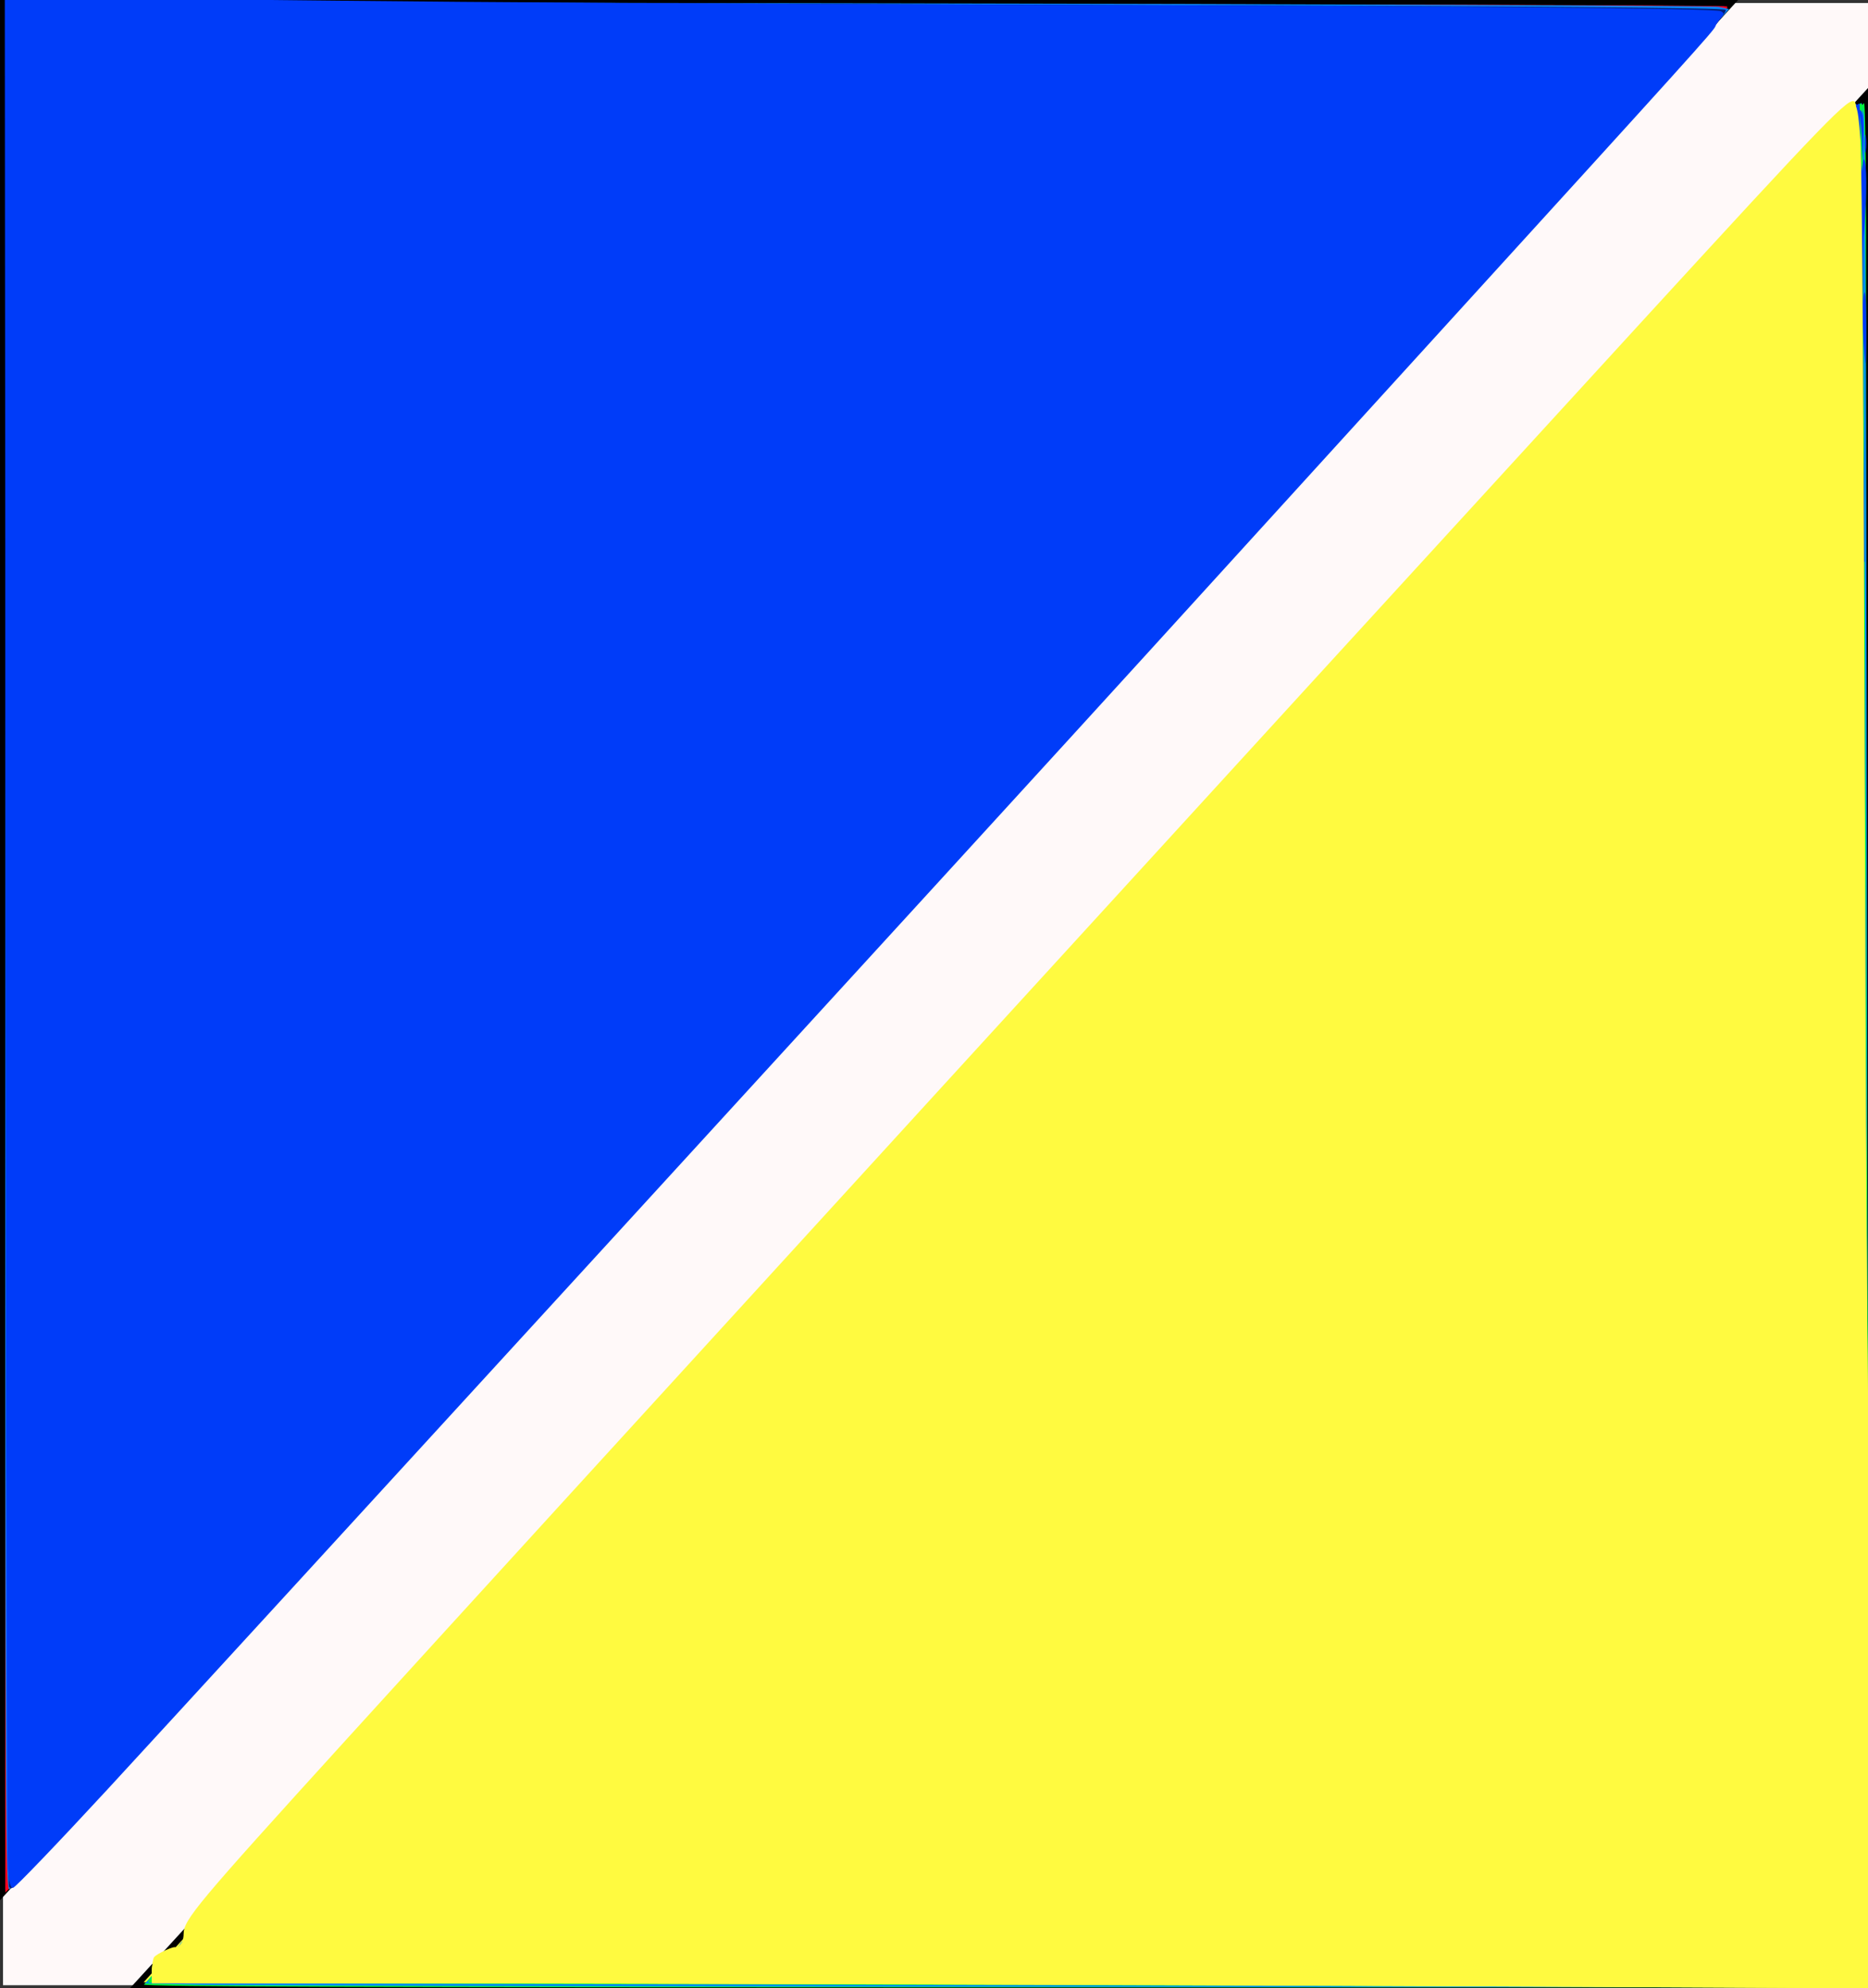 <?xml version="1.0" encoding="UTF-8" standalone="no"?>
<svg
   xmlns:dc="http://purl.org/dc/elements/1.1/"
   xmlns:cc="http://creativecommons.org/ns#"
   xmlns:rdf="http://www.w3.org/1999/02/22-rdf-syntax-ns#"
   xmlns:svg="http://www.w3.org/2000/svg"
   xmlns="http://www.w3.org/2000/svg"
   xmlns:sodipodi="http://sodipodi.sourceforge.net/DTD/sodipodi-0.dtd"
   xmlns:inkscape="http://www.inkscape.org/namespaces/inkscape"
   width="142.923mm"
   height="152.091mm"
   viewBox="0 0 142.923 152.091"
   version="1.1"
   id="svg6"
   sodipodi:docname="BleuVif.Jaune(blanc).svg"
   inkscape:version="1.0.1 (3bc2e813f5, 2020-09-07)">
  <rect x="0" y="0" width="142.923" height="152.091" fill="#333333" stroke="none"/>
  <defs
     id="defs10" />
  <sodipodi:namedview
     pagecolor="#ffffff"
     bordercolor="#666666"
     borderopacity="1"
     objecttolerance="10"
     gridtolerance="10"
     guidetolerance="10"
     inkscape:pageopacity="0"
     inkscape:pageshadow="2"
     inkscape:window-width="1920"
     inkscape:window-height="995"
     id="namedview8"
     showgrid="false"
     inkscape:zoom="1.3089093"
     inkscape:cx="344.86082"
     inkscape:cy="318.78902"
     inkscape:window-x="0"
     inkscape:window-y="24"
     inkscape:window-maximized="1"
     inkscape:current-layer="svg6"
     inkscape:document-rotation="0" />
  <path
     style="fill:#003cf9;fill-opacity:1;stroke-width:1.374;stroke-linecap:round;stroke-linejoin:round"
     d=""
     id="path1467"
     transform="scale(0.265)" />
  <path
     style="fill:#003cf9;fill-opacity:1;stroke-width:1.374;stroke-linecap:round;stroke-linejoin:round"
     d=""
     id="path1469"
     transform="scale(0.265)" />
  <g
     id="g10085">
    <rect
       style="fill:#fff9f9;stroke-width:5.146;stroke-linecap:round;stroke-linejoin:round"
       id="rect10053"
       width="142.762"
       height="151.628"
       x="0.23"
       y="0.23" />
    <g
       id="g1339">
      <g
         id="g1150">
        <g
           id="g1084">
          <path
             style="fill:#001e7c;fill-opacity:1;stroke:#000000;stroke-width:0.461px;stroke-linecap:butt;stroke-linejoin:miter;stroke-opacity:1"
             d="m 0.23,0.23 c 4.4e-4,48.179 0,144.535 0,144.535 L 132.46,0.23 Z"
             id="path841" />
          <path
             style="fill:#fffa40;fill-opacity:1;stroke:#000000;stroke-width:0.461px;stroke-linecap:butt;stroke-linejoin:miter;stroke-opacity:1"
             d="m 142.692,151.861 c -4.5e-4,-48.179 0,-144.535 0,-144.535 L 10.463,151.861 Z"
             id="path841-3" />
        </g>
        <path
           style="fill:#ff001f;fill-opacity:1;stroke-width:1.374;stroke-linecap:round;stroke-linejoin:round"
           d="M 1.546,336.407 V 127.275 H 193.089 384.632 l -3.498,3.629 c -1.924,1.996 -86.786,94.735 -188.583,206.088 C 90.754,448.343 6.134,540.82 4.506,542.495 l -2.96,3.045 z"
           id="path1138"
           transform="scale(0.265)" />
        <path
           style="fill:#ff001f;fill-opacity:1;stroke-width:1.374;stroke-linecap:round;stroke-linejoin:round"
           d="M 1.546,64.245 V 1.215 H 250.29 c 142.794,0 248.636,0.286 248.489,0.672 -0.14,0.37 -25.868,28.711 -57.172,62.981 l -56.918,62.309 -191.572,0.048 -191.572,0.048 z"
           id="path1140"
           transform="scale(0.265)" />
        <path
           style="fill:#ff001f;fill-opacity:1;stroke-width:1.374;stroke-linecap:round;stroke-linejoin:round"
           d="M 1.546,273.756 V 1.215 H 231.767 c 126.621,0 238.512,0.226 248.646,0.503 l 18.425,0.503 -1.972,2.362 C 494.352,7.595 452.131,54.023 414.103,95.592 159.361,374.06 5.51,542.182 3.74,544.019 l -2.194,2.277 z"
           id="path1142"
           transform="scale(0.265)" />
      </g>
      <path
         style="fill:#00fb3a;fill-opacity:1;stroke-width:1.374;stroke-linecap:round;stroke-linejoin:round"
         d="m 41.563,572.846 c 0.157,-0.47 96.332,-105.844 213.723,-234.164 L 468.725,105.37 h 35.021 35.021 v 234.164 234.164 h -248.744 c -182.909,0 -248.669,-0.226 -248.459,-0.854 z"
         id="path1206"
         transform="scale(0.265)" />
      <path
         style="fill:#00fb3a;fill-opacity:1;stroke-width:1.374;stroke-linecap:round;stroke-linejoin:round"
         d="m 471.627,102.317 c 5.718,-6.761 66.033,-72.48 66.566,-72.529 0.315,-0.029 0.573,16.965 0.573,37.764 v 37.818 h -34.861 -34.861 z"
         id="path1208"
         transform="scale(0.265)" />
      <path
         style="fill:#0087fa;fill-opacity:1;stroke-width:1.374;stroke-linecap:round;stroke-linejoin:round"
         d="M 1.505,273.47 V 0.557 L 247.32,0.944 C 382.519,1.157 494.507,1.625 496.183,1.984 l 3.047,0.652 -14.497,16.032 C 445.605,61.939 4.664,543.792 2.784,545.334 1.589,546.314 1.505,528.572 1.505,273.47 Z"
         id="path1266"
         transform="scale(0.265)" />
      <path
         style="fill:#0087fa;fill-opacity:1;stroke-width:1.374;stroke-linecap:round;stroke-linejoin:round"
         d="m 58.55,572.958 -16.68,-0.405 1.95,-1.83 c 1.072,-1.007 1.781,-2.102 1.576,-2.435 -0.206,-0.333 1.049,-1.744 2.788,-3.136 1.739,-1.392 3.379,-3.086 3.644,-3.765 0.266,-0.679 10.963,-12.711 23.772,-26.74 98.197,-107.543 388.763,-425.324 394.26,-431.187 1.97,-2.101 10.915,-11.899 19.878,-21.774 8.963,-9.875 23.365,-25.619 32.003,-34.987 l 15.706,-17.034 0.699,3.282 c 0.413,1.937 0.808,113.433 0.964,272.017 L 539.376,573.699 307.303,573.531 C 179.663,573.438 67.725,573.18 58.55,572.958 Z"
         id="path1268"
         transform="scale(0.265)" />
      <path
         style="fill:#001e7c;fill-opacity:1;stroke-width:1.374;stroke-linecap:round;stroke-linejoin:round"
         d="M 2.59,544.601 C 2.187,543.969 1.786,430.86 1.622,271.617 L 1.342,-0.287 69.61,0.271 C 107.157,0.577 218.772,1.09 317.641,1.41 c 128.26,0.415 180.002,0.821 180.598,1.417 0.604,0.604 -5.402,7.67 -21.694,25.522 -12.391,13.578 -26.605,29.157 -31.586,34.619 -10.226,11.214 -79.006,86.516 -105.022,114.981 -16.325,17.862 -35.917,39.272 -61.87,67.614 -6.542,7.143 -19.281,21.067 -28.311,30.942 -16.536,18.083 -54.697,59.778 -99.293,108.487 -13.273,14.497 -48.987,53.518 -79.364,86.713 -30.378,33.196 -57.085,62.246 -59.35,64.558 -2.265,2.311 -5.098,5.375 -6.295,6.809 -1.727,2.069 -2.319,2.384 -2.865,1.528 z"
         id="path1322"
         transform="scale(0.265)" />
      <path
         style="fill:#00fb3a;fill-opacity:1;stroke-width:1.374;stroke-linecap:round;stroke-linejoin:round"
         d="M 238.343,572.925 C 130.983,572.696 43.004,572.432 42.833,572.34 c -0.17,-0.093 0.341,-0.887 1.136,-1.765 0.795,-0.878 1.45,-2.156 1.455,-2.84 0.006,-0.684 0.781,-1.629 1.724,-2.1 2.512,-1.256 4.786,-3.482 6.046,-5.919 1.049,-2.029 13.201,-15.82 30.425,-34.529 4.255,-4.622 17.313,-18.89 29.017,-31.706 11.704,-12.816 26.15,-28.631 32.103,-35.144 5.952,-6.513 20.562,-22.5 32.467,-35.526 24.284,-26.573 35.594,-38.947 60.428,-66.112 9.425,-10.309 29.684,-32.479 45.021,-49.267 15.337,-16.788 35.442,-38.779 44.678,-48.87 9.236,-10.09 24.106,-26.339 33.045,-36.107 40.81,-44.597 49.825,-54.448 65.55,-71.628 9.231,-10.085 27.614,-30.186 40.85,-44.669 53.148,-58.153 69.624,-76.051 70.197,-76.253 0.33,-0.117 0.656,0.227 0.725,0.764 0.227,1.772 1.63,339.736 1.837,442.374 l 0.203,100.656 -53.098,-0.179 c -29.204,-0.099 -140.938,-0.367 -248.298,-0.596 z"
         id="path1324"
         transform="scale(0.265)" />
    </g>
    <path
       style="fill:#003cf9;fill-opacity:1;stroke-width:1.374;stroke-linecap:round;stroke-linejoin:round"
       d="M 2.411,539.8 C 2.199,536.943 1.939,450.806 1.832,348.383 L 1.637,162.159 H 178.374 355.111 l -3.104,3.247 C 350.299,167.192 280.351,243.59 196.566,335.181 20.356,527.806 5.035,544.459 3.748,544.766 3.086,544.924 2.679,543.413 2.411,539.8 Z"
       id="path1449"
       transform="scale(0.265)" />
    <path
       style="fill:#003cf9;fill-opacity:1;stroke-width:1.374;stroke-linecap:round;stroke-linejoin:round"
       d="m 414.002,573.109 c -69.333,-0.253 -180.988,-0.511 -248.122,-0.573 l -122.063,-0.112 0.361,-1.989 c 0.415,-2.287 2.487,-5.717 3.313,-5.484 1.726,0.487 7.41,-5.6 7.43,-7.956 0.007,-0.885 13.082,-15.412 63.819,-70.903 26.701,-29.204 85.468,-93.494 130.592,-142.867 45.124,-49.373 100.807,-110.298 123.74,-135.389 l 41.695,-45.619 61.568,-0.029 61.568,-0.029 0.514,80.028 c 0.283,44.016 0.569,110.626 0.636,148.024 0.067,37.398 0.372,93.952 0.678,125.677 0.306,31.725 0.505,57.682 0.444,57.682 -0.062,0 -56.839,-0.207 -126.171,-0.461 z"
       id="path1451"
       transform="scale(0.265)" />
    <path
       style="fill:#003cf9;fill-opacity:1;stroke-width:1.374;stroke-linecap:round;stroke-linejoin:round"
       d="M 2.241,539.381 C 1.976,536.335 1.689,413.599 1.603,266.635 L 1.445,-0.572 16.343,-0.564 c 8.194,0.004 44.98,0.351 81.747,0.771 C 134.858,0.626 217.541,1.126 281.831,1.317 422.276,1.733 495.337,2.39 496.873,3.251 c 0.997,0.558 0.986,0.808 -0.085,2.036 -0.672,0.77 -1.352,1.807 -1.512,2.305 -0.384,1.197 -7.118,8.663 -78.758,87.323 -33.492,36.774 -71.826,78.884 -85.185,93.576 -37.257,40.974 -270.575,295.835 -300.249,327.971 -14.453,15.652 -26.747,28.459 -27.321,28.459 -0.741,0 -1.182,-1.604 -1.523,-5.539 z"
       id="path1453"
       transform="scale(0.265)" />
    <path
       style="fill:#003cf9;fill-opacity:1;stroke-width:1.374;stroke-linecap:round;stroke-linejoin:round"
       d="m 417.559,159.294 c 1.496,-1.576 26.921,-29.333 56.5,-61.683 62.08,-67.896 62.297,-68.13 62.817,-67.62 0.216,0.212 0.643,30.036 0.951,66.277 l 0.558,65.891 h -61.773 -61.773 z"
       id="path1455"
       transform="scale(0.265)" />
    <path
       style="fill:#003cf9;fill-opacity:1;stroke-width:1.374;stroke-linecap:round;stroke-linejoin:round"
       d="m 469.392,573.108 c -38.868,-0.254 -150.45,-0.512 -247.96,-0.573 l -177.291,-0.111 0.166,-2.395 c 0.091,-1.317 0.57,-2.645 1.064,-2.95 0.494,-0.305 0.855,-0.86 0.803,-1.234 -0.053,-0.373 0.692,-0.795 1.654,-0.937 2.97,-0.438 6.428,-4.289 7.132,-7.943 0.17,-0.884 1.124,-2.495 2.12,-3.579 0.996,-1.084 8.307,-9.191 16.248,-18.015 C 96.092,510.072 365.151,215.714 471.684,99.557 503.409,64.966 530.682,35.162 532.29,33.326 c 1.608,-1.836 3.199,-3.338 3.535,-3.338 1.477,0 1.75,32.505 2.671,317.44 0.238,73.535 0.803,143.497 1.256,155.473 0.453,11.976 0.708,32.775 0.567,46.222 l -0.257,24.448 z"
       id="path1457"
       transform="scale(0.265)" />
    <path
       style="fill:#003cf9;fill-opacity:1;stroke-width:1.374;stroke-linecap:round;stroke-linejoin:round"
       d="m 537.918,96.264 c -0.257,-4.727 -0.172,-9.798 0.187,-11.269 0.462,-1.889 0.677,0.635 0.732,8.595 0.043,6.198 -0.041,11.269 -0.187,11.269 -0.146,0 -0.475,-3.868 -0.732,-8.595 z"
       id="path1459"
       transform="scale(0.265)" />
    <path
       style="fill:#003cf9;fill-opacity:1;stroke-width:1.374;stroke-linecap:round;stroke-linejoin:round"
       d="m 537.506,59.593 c -0.075,-8.61 0.161,-13.561 0.646,-13.561 0.881,0 0.903,10.816 0.043,20.628 -0.495,5.64 -0.585,4.71 -0.688,-7.067 z"
       id="path1461"
       transform="scale(0.265)" />
    <path
       style="fill:#003cf9;fill-opacity:1;stroke-width:1.374;stroke-linecap:round;stroke-linejoin:round"
       d="m 449.528,573.108 c -49.793,-0.254 -161.375,-0.512 -247.96,-0.573 l -157.427,-0.111 0.151,-2.186 c 0.221,-3.194 1.672,-5.454 3.502,-5.454 2.17,0 6.748,-4.977 6.748,-7.335 0,-1.285 2.108,-4.225 6.671,-9.305 C 87.161,519.26 260.218,329.804 447.984,124.723 484.34,85.014 518.719,47.454 524.381,41.256 c 5.663,-6.198 10.734,-11.269 11.269,-11.269 0.714,0 0.975,1.782 0.979,6.685 0.008,9.624 0.847,17.697 1.645,15.821 0.354,-0.833 0.383,0.365 0.066,2.706 -0.314,2.311 -0.514,28.612 -0.446,58.446 0.498,216.712 1.165,351.785 1.858,376.267 0.446,15.757 0.698,41.027 0.56,56.154 l -0.251,27.504 z"
       id="path1463"
       transform="scale(0.265)" />
    <path
       style="fill:#003cf9;fill-opacity:1;stroke-width:1.374;stroke-linecap:round;stroke-linejoin:round"
       d="m 429.282,573.146 c -60.508,-0.275 -171.956,-0.55 -247.662,-0.611 l -137.647,-0.111 0.217,-2.736 c 0.22,-2.777 1.618,-4.83 3.554,-5.221 3.233,-0.653 5.793,-3.327 6.45,-6.738 0.713,-3.701 -4.504,2.179 89.319,-100.668 23.958,-26.262 95.125,-104.132 158.148,-173.045 63.023,-68.912 138.626,-151.596 168.007,-183.741 55.867,-61.124 64.454,-70.288 65.863,-70.288 0.566,0 1.015,3.53 1.327,10.443 0.26,5.743 0.821,10.658 1.248,10.922 0.525,0.324 0.509,4.798 -0.048,13.814 -0.453,7.334 -0.661,15.397 -0.462,17.919 0.199,2.521 0.589,86.483 0.866,186.583 0.277,100.099 0.828,191.721 1.225,203.605 0.861,25.791 0.997,100.744 0.182,100.527 -0.315,-0.084 -50.08,-0.378 -110.588,-0.653 z"
       id="path1465"
       transform="scale(0.265)" />
    <path
       style="fill:#003cf9;fill-opacity:1;stroke-width:1.374;stroke-linecap:round;stroke-linejoin:round"
       d="m 397.194,573.146 c -62.609,-0.275 -167.726,-0.55 -233.591,-0.611 L 43.847,572.424 v -2.674 c 0,-2.976 2.165,-5.73 4.505,-5.73 1.966,0 6.168,-4.887 5.711,-6.643 C 53.511,555.258 60.526,547.256 120.237,481.891 402.174,173.255 515.493,49.44 529.768,34.428 c 5.647,-5.939 6.841,-5.881 6.903,0.335 0.026,2.626 0.328,7.353 0.67,10.505 0.343,3.151 0.841,91.679 1.108,196.729 0.267,105.049 0.816,202 1.222,215.447 0.405,13.446 0.745,45.162 0.755,70.479 l 0.018,46.031 -14.707,-0.153 c -8.089,-0.084 -65.933,-0.378 -128.542,-0.653 z"
       id="path1471"
       transform="scale(0.265)" />
    <path
       style="fill:#003cf9;fill-opacity:1;stroke-width:1.374;stroke-linecap:round;stroke-linejoin:round"
       d="m 537.534,40.684 c -0.092,-3.151 -0.382,-6.589 -0.643,-7.64 -0.359,-1.442 -0.255,-1.706 0.424,-1.076 0.6,0.556 0.814,3.097 0.643,7.64 l -0.256,6.806 z"
       id="path1473"
       transform="scale(0.265)" />
    <path
       style="fill:#003cf9;fill-opacity:1;stroke-width:1.374;stroke-linecap:round;stroke-linejoin:round"
       d="m 538.38,41.448 c 0,-2.311 0.143,-3.257 0.318,-2.101 0.175,1.156 0.175,3.046 0,4.202 -0.175,1.156 -0.318,0.21 -0.318,-2.101 z"
       id="path1475"
       transform="scale(0.265)" />
    <path
       style="fill:#fffa40;fill-opacity:1;stroke-width:1.374;stroke-linecap:round;stroke-linejoin:round"
       d="m 362.815,573.146 c -70.593,-0.274 -171.24,-0.549 -223.659,-0.61 l -95.308,-0.112 v -2.938 c 0,-3.27 1.443,-5.04 4.787,-5.875 2.561,-0.639 5.145,-3.732 5.145,-6.159 0,-3.692 -10.037,7.452 217.715,-241.731 223.869,-244.934 257.037,-281.104 260.445,-284.011 3.993,-3.406 4.375,-2.762 5.216,8.782 0.456,6.26 0.974,83.983 1.282,192.336 0.284,100.007 0.846,194.036 1.249,208.953 0.403,14.917 0.738,50.758 0.745,79.646 l 0.013,52.525 -24.639,-0.154 c -13.551,-0.085 -82.397,-0.378 -152.99,-0.652 z"
       id="path1563"
       transform="scale(0.265)" />
    <path
       style="fill:#fffa40;fill-opacity:1;stroke-width:1.374;stroke-linecap:round;stroke-linejoin:round"
       d="m 403.688,573.146 c -58.618,-0.275 -163.562,-0.55 -233.209,-0.611 L 43.847,572.424 v -3.42 c 0,-3.674 1.538,-5.409 5.303,-5.984 2.266,-0.346 4.603,-3.134 4.134,-4.931 -0.738,-2.822 3.928,-8.271 57.392,-67.015 59.712,-65.611 365.358,-399.858 395.434,-432.436 26.022,-28.187 29.263,-31.302 29.613,-28.459 1.284,10.411 1.672,43.613 2.375,203.414 0.467,106.094 1.164,193.891 1.591,200.549 0.418,6.513 0.759,40.635 0.757,75.826 l -0.002,63.985 -15.089,-0.153 c -8.299,-0.084 -63.049,-0.378 -121.666,-0.653 z"
       id="path1565"
       transform="scale(0.265)" />
    <path
       style="fill:#fffa40;fill-opacity:1;stroke-width:1.374;stroke-linecap:round;stroke-linejoin:round"
       d="M 375.421,573.146 C 314.702,572.871 215.259,572.596 154.435,572.535 l -110.588,-0.111 0.012,-3.247 c 0.006,-1.786 0.276,-3.663 0.6,-4.172 0.665,-1.047 6.264,-3.56 6.264,-2.811 0,0.267 0.516,0.058 1.146,-0.465 0.63,-0.523 1.146,-2.078 1.146,-3.455 0,-4.123 3.606,-8.434 46.966,-56.137 C 148.858,448.364 381.331,193.979 473.162,93.781 c 54.788,-59.78 60.777,-65.968 62.337,-64.408 1.451,1.451 1.911,35.698 2.616,194.669 0.435,98.116 1.14,187.503 1.567,198.639 0.667,17.399 0.893,55.771 0.786,133.126 l -0.025,18.145 -27.313,-0.153 c -15.022,-0.084 -76.992,-0.378 -137.71,-0.653 z"
       id="path1567"
       transform="scale(0.265)" />
  </g>
  <path
     style="fill:#fffa40;fill-opacity:1;stroke-width:1.374;stroke-linecap:round;stroke-linejoin:round"
     d=""
     id="path1569"
     transform="scale(0.265)" />
</svg>
